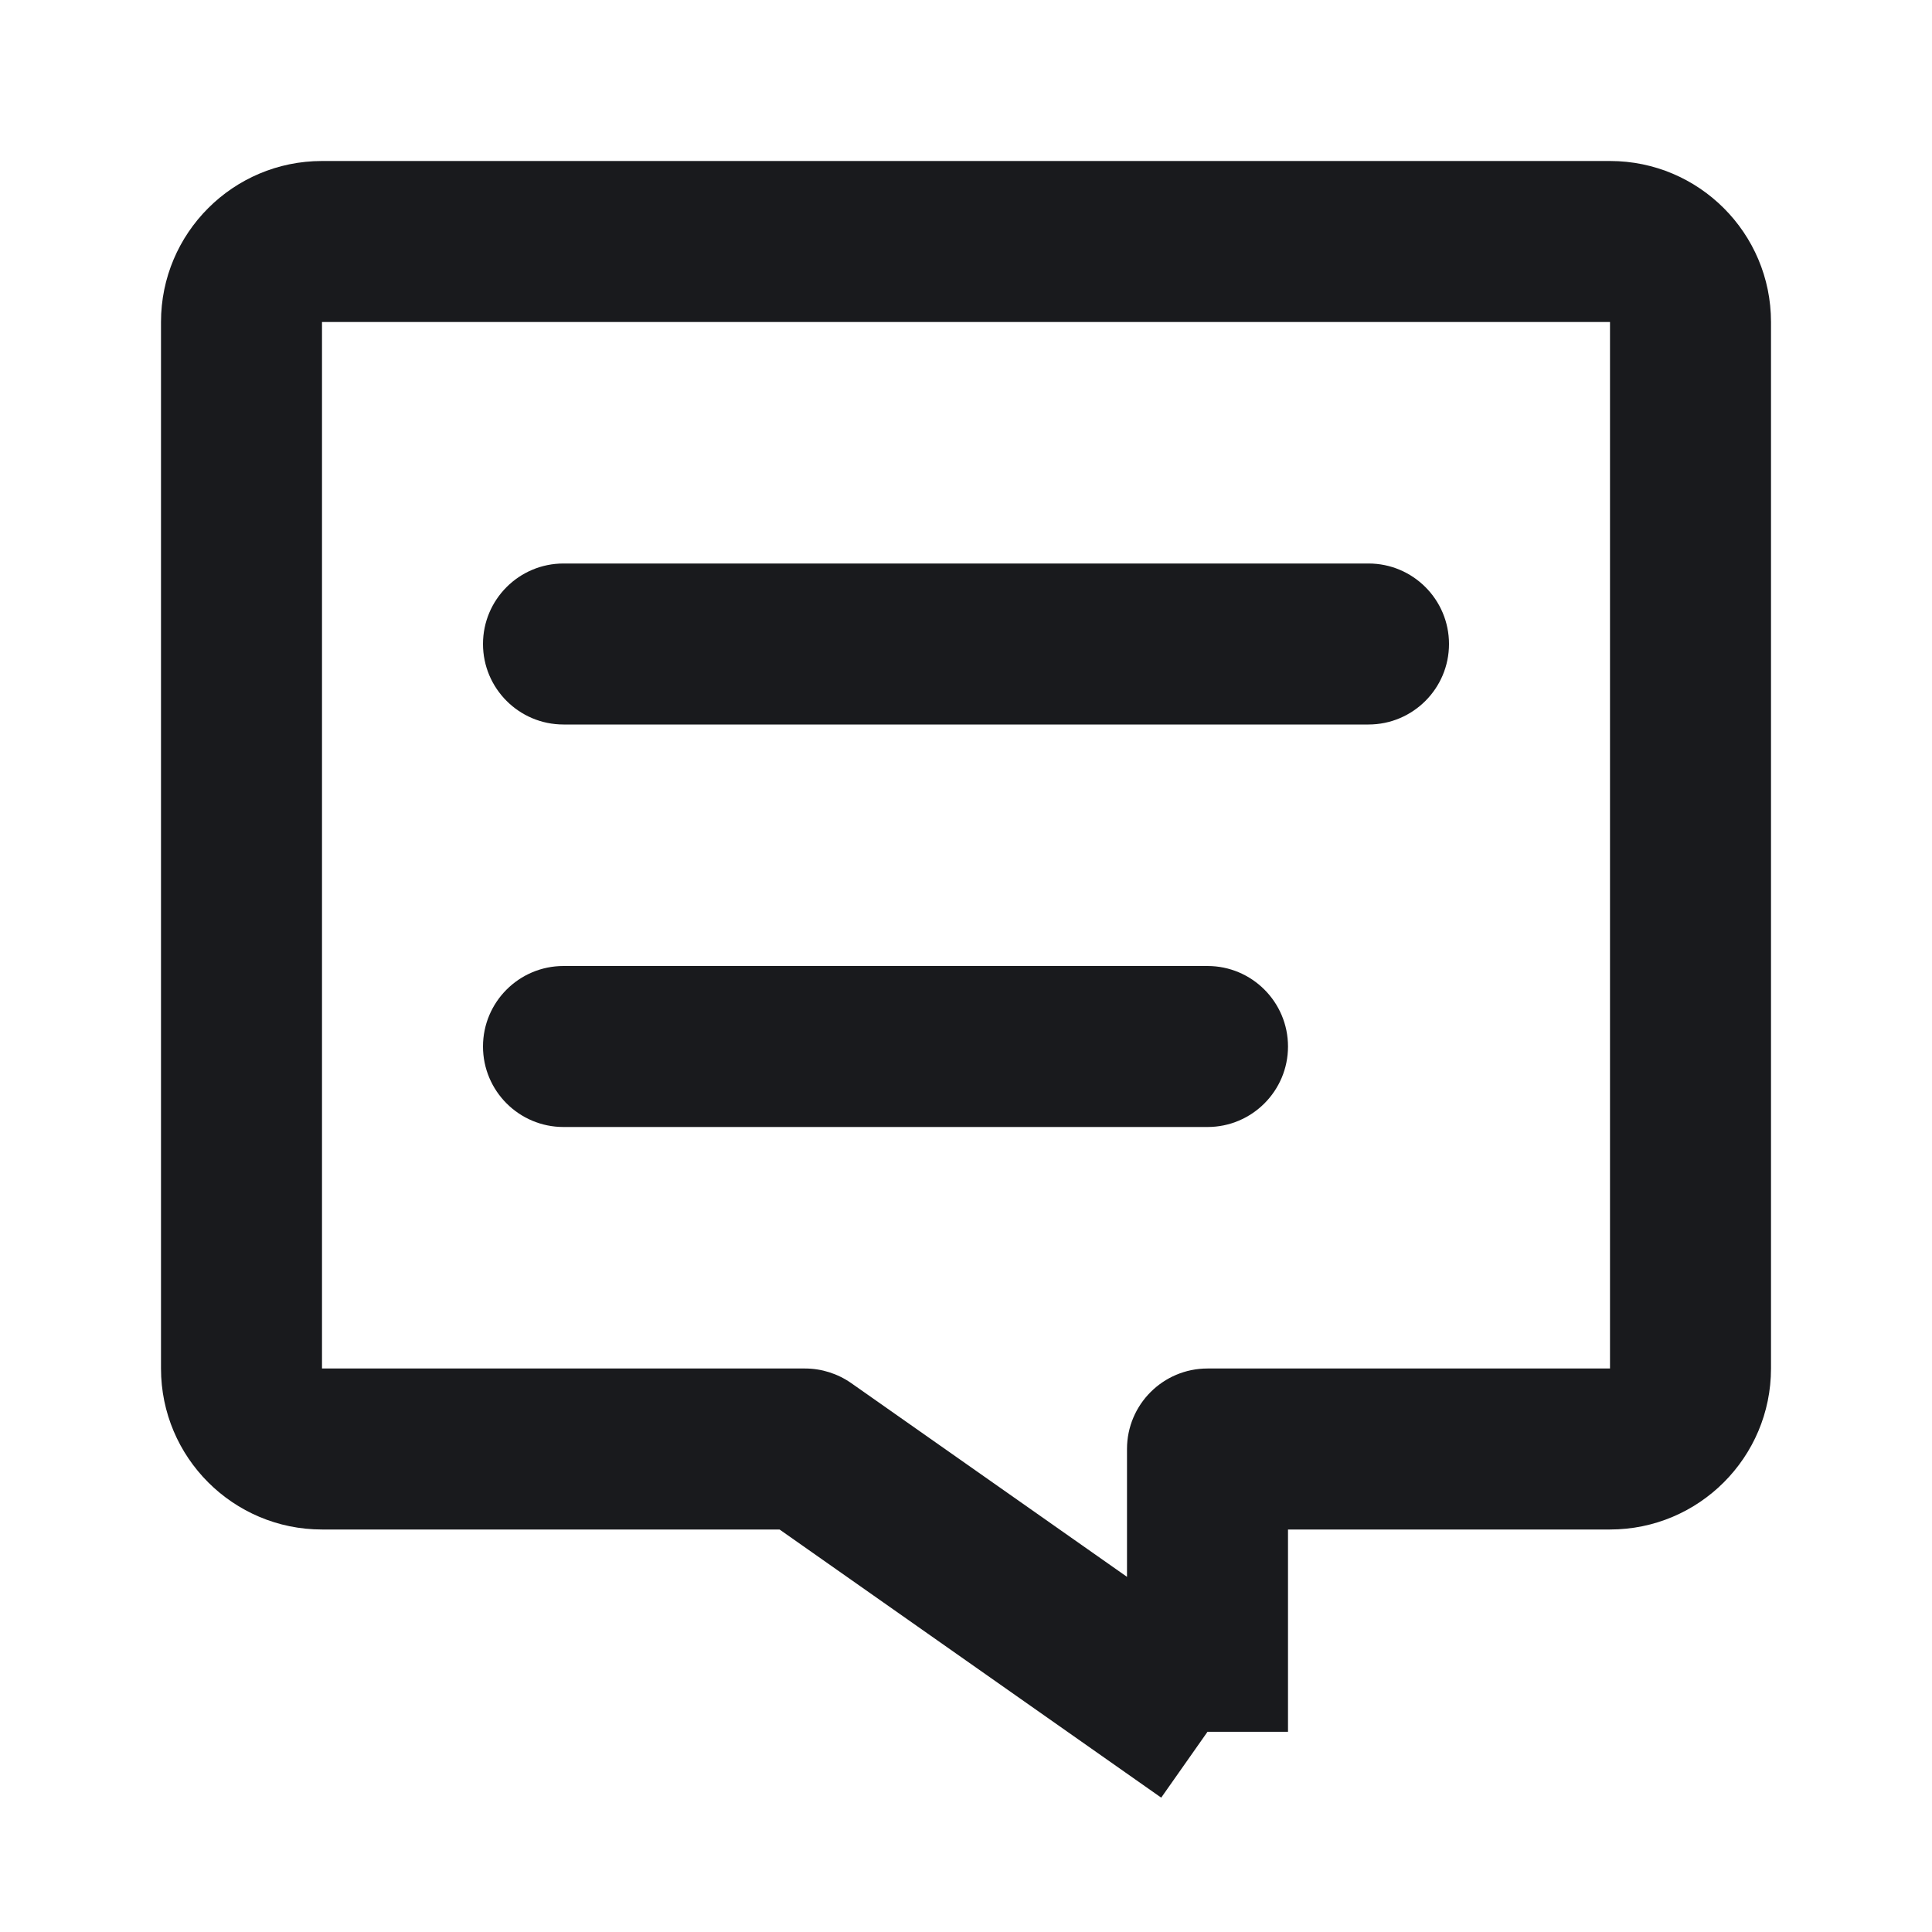 <svg width="24" height="24" viewBox="0 0 24 24" fill="none" xmlns="http://www.w3.org/2000/svg">
<path fill-rule="evenodd" clip-rule="evenodd" d="M2 4C2 2.896 2.896 2 4 2H20C21.104 2 22 2.896 22 4V17C22 18.104 21.104 19 20 19H16V21.513H15L14.425 22.331L9.684 19H4C2.896 19 2 18.104 2 17V4ZM14 19.588V18C14 17.448 14.448 17 15 17H20V4H4V17H10C10.206 17 10.406 17.064 10.575 17.182L14 19.588Z" fill="#191A1D"/>
<path fill-rule="evenodd" clip-rule="evenodd" d="M6 13C6 12.448 6.448 12 7 12H15C15.552 12 16 12.448 16 13C16 13.552 15.552 14 15 14H7C6.448 14 6 13.552 6 13Z" fill="#191A1D"/>
<path fill-rule="evenodd" clip-rule="evenodd" d="M6 8C6 7.448 6.448 7 7 7H17C17.552 7 18 7.448 18 8C18 8.552 17.552 9 17 9H7C6.448 9 6 8.552 6 8Z" fill="#191A1D"/>
</svg>
